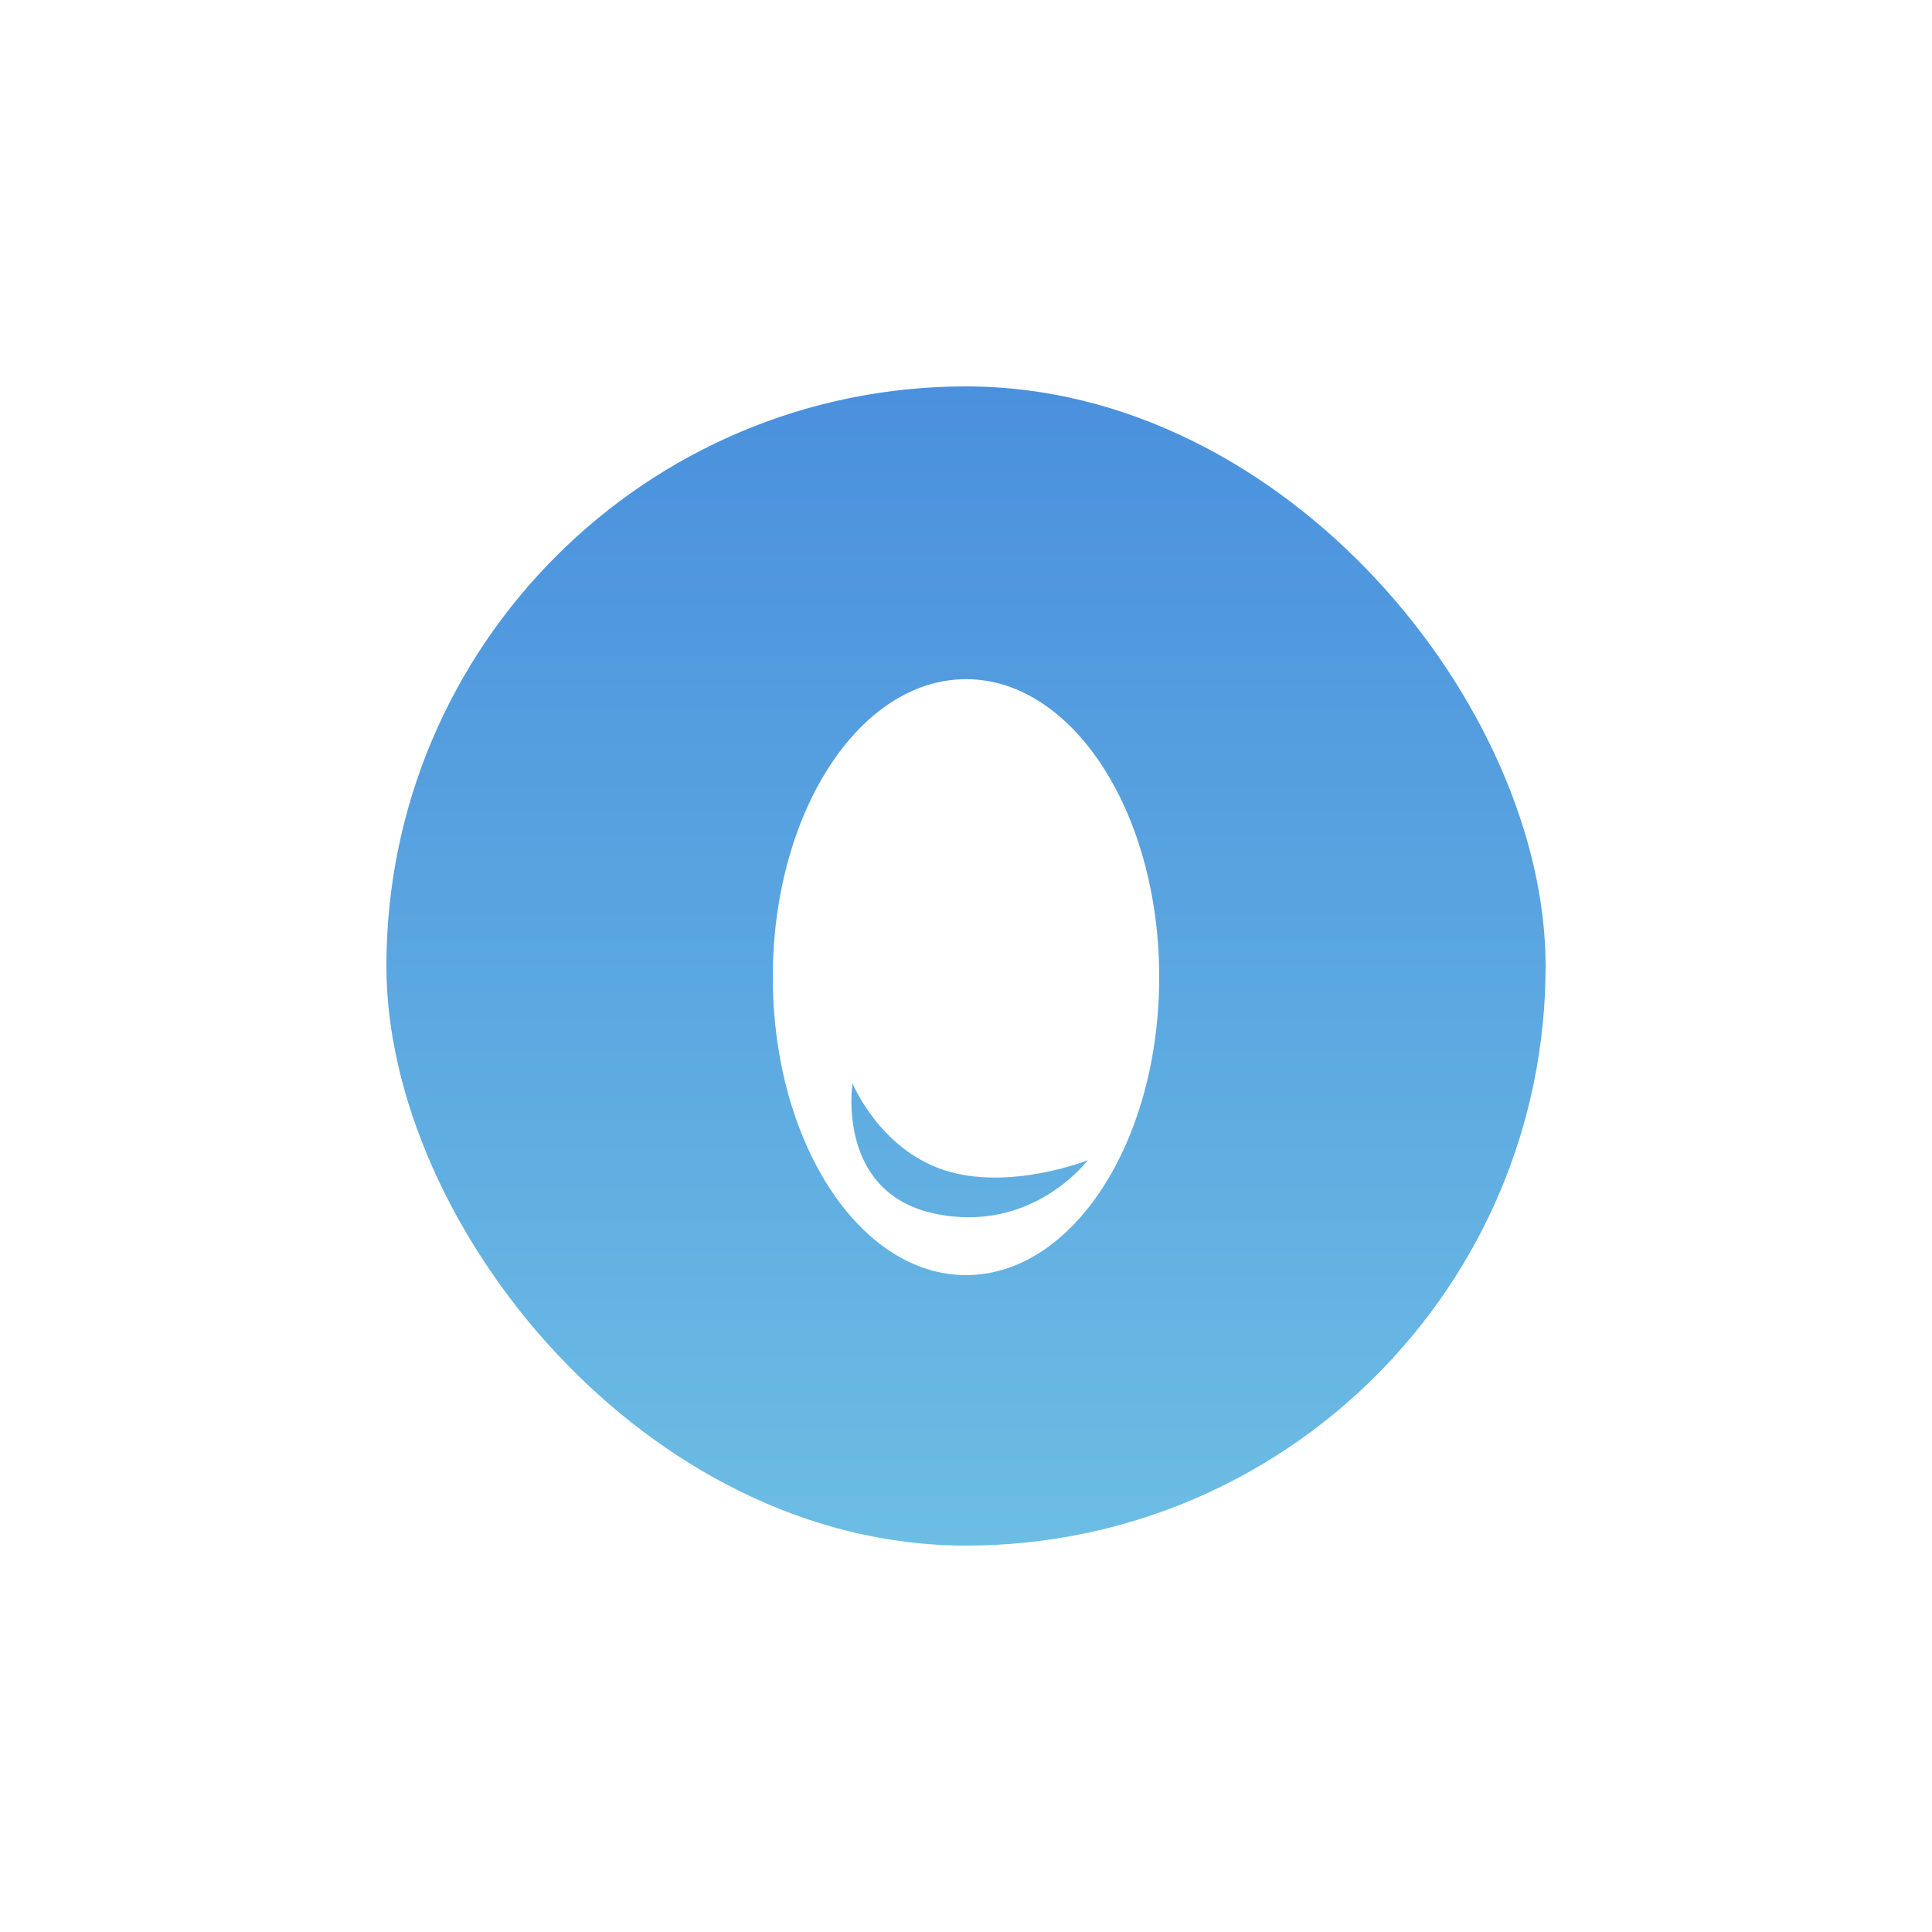 <svg width="50" height="50" viewBox="0 0 50 50" fill="none" xmlns="http://www.w3.org/2000/svg">
<g filter="url(#filter0_d_7_2)">
<rect x="10" y="10" width="30" height="30" rx="15" fill="url(#paint0_linear_7_2)"/>
</g>
<path fill-rule="evenodd" clip-rule="evenodd" d="M25 33C27.761 33 30 29.547 30 25.288C30 21.029 27.761 17.577 25 17.577C22.239 17.577 20 21.029 20 25.288C20 29.547 22.239 33 25 33ZM24.166 31.403C21.629 30.848 22.063 28.037 22.063 28.037C22.063 28.037 22.756 29.734 24.438 30.284C26.119 30.833 28.151 30.027 28.151 30.027C28.151 30.027 26.704 31.958 24.166 31.403Z" fill="white"/>
<defs>
<filter id="filter0_d_7_2" x="0" y="0" width="50" height="50" filterUnits="userSpaceOnUse" color-interpolation-filters="sRGB">
<feFlood flood-opacity="0" result="BackgroundImageFix"/>
<feColorMatrix in="SourceAlpha" type="matrix" values="0 0 0 0 0 0 0 0 0 0 0 0 0 0 0 0 0 0 127 0" result="hardAlpha"/>
<feOffset/>
<feGaussianBlur stdDeviation="5"/>
<feColorMatrix type="matrix" values="0 0 0 0 0.333 0 0 0 0 0.62 0 0 0 0 0.875 0 0 0 0.7 0"/>
<feBlend mode="normal" in2="BackgroundImageFix" result="effect1_dropShadow_7_2"/>
<feBlend mode="normal" in="SourceGraphic" in2="effect1_dropShadow_7_2" result="shape"/>
</filter>
<linearGradient id="paint0_linear_7_2" x1="10" y1="10" x2="10" y2="40" gradientUnits="userSpaceOnUse">
<stop stop-color="#4A90DD"/>
<stop offset="1" stop-color="#6CBDE4"/>
</linearGradient>
</defs>
</svg>
